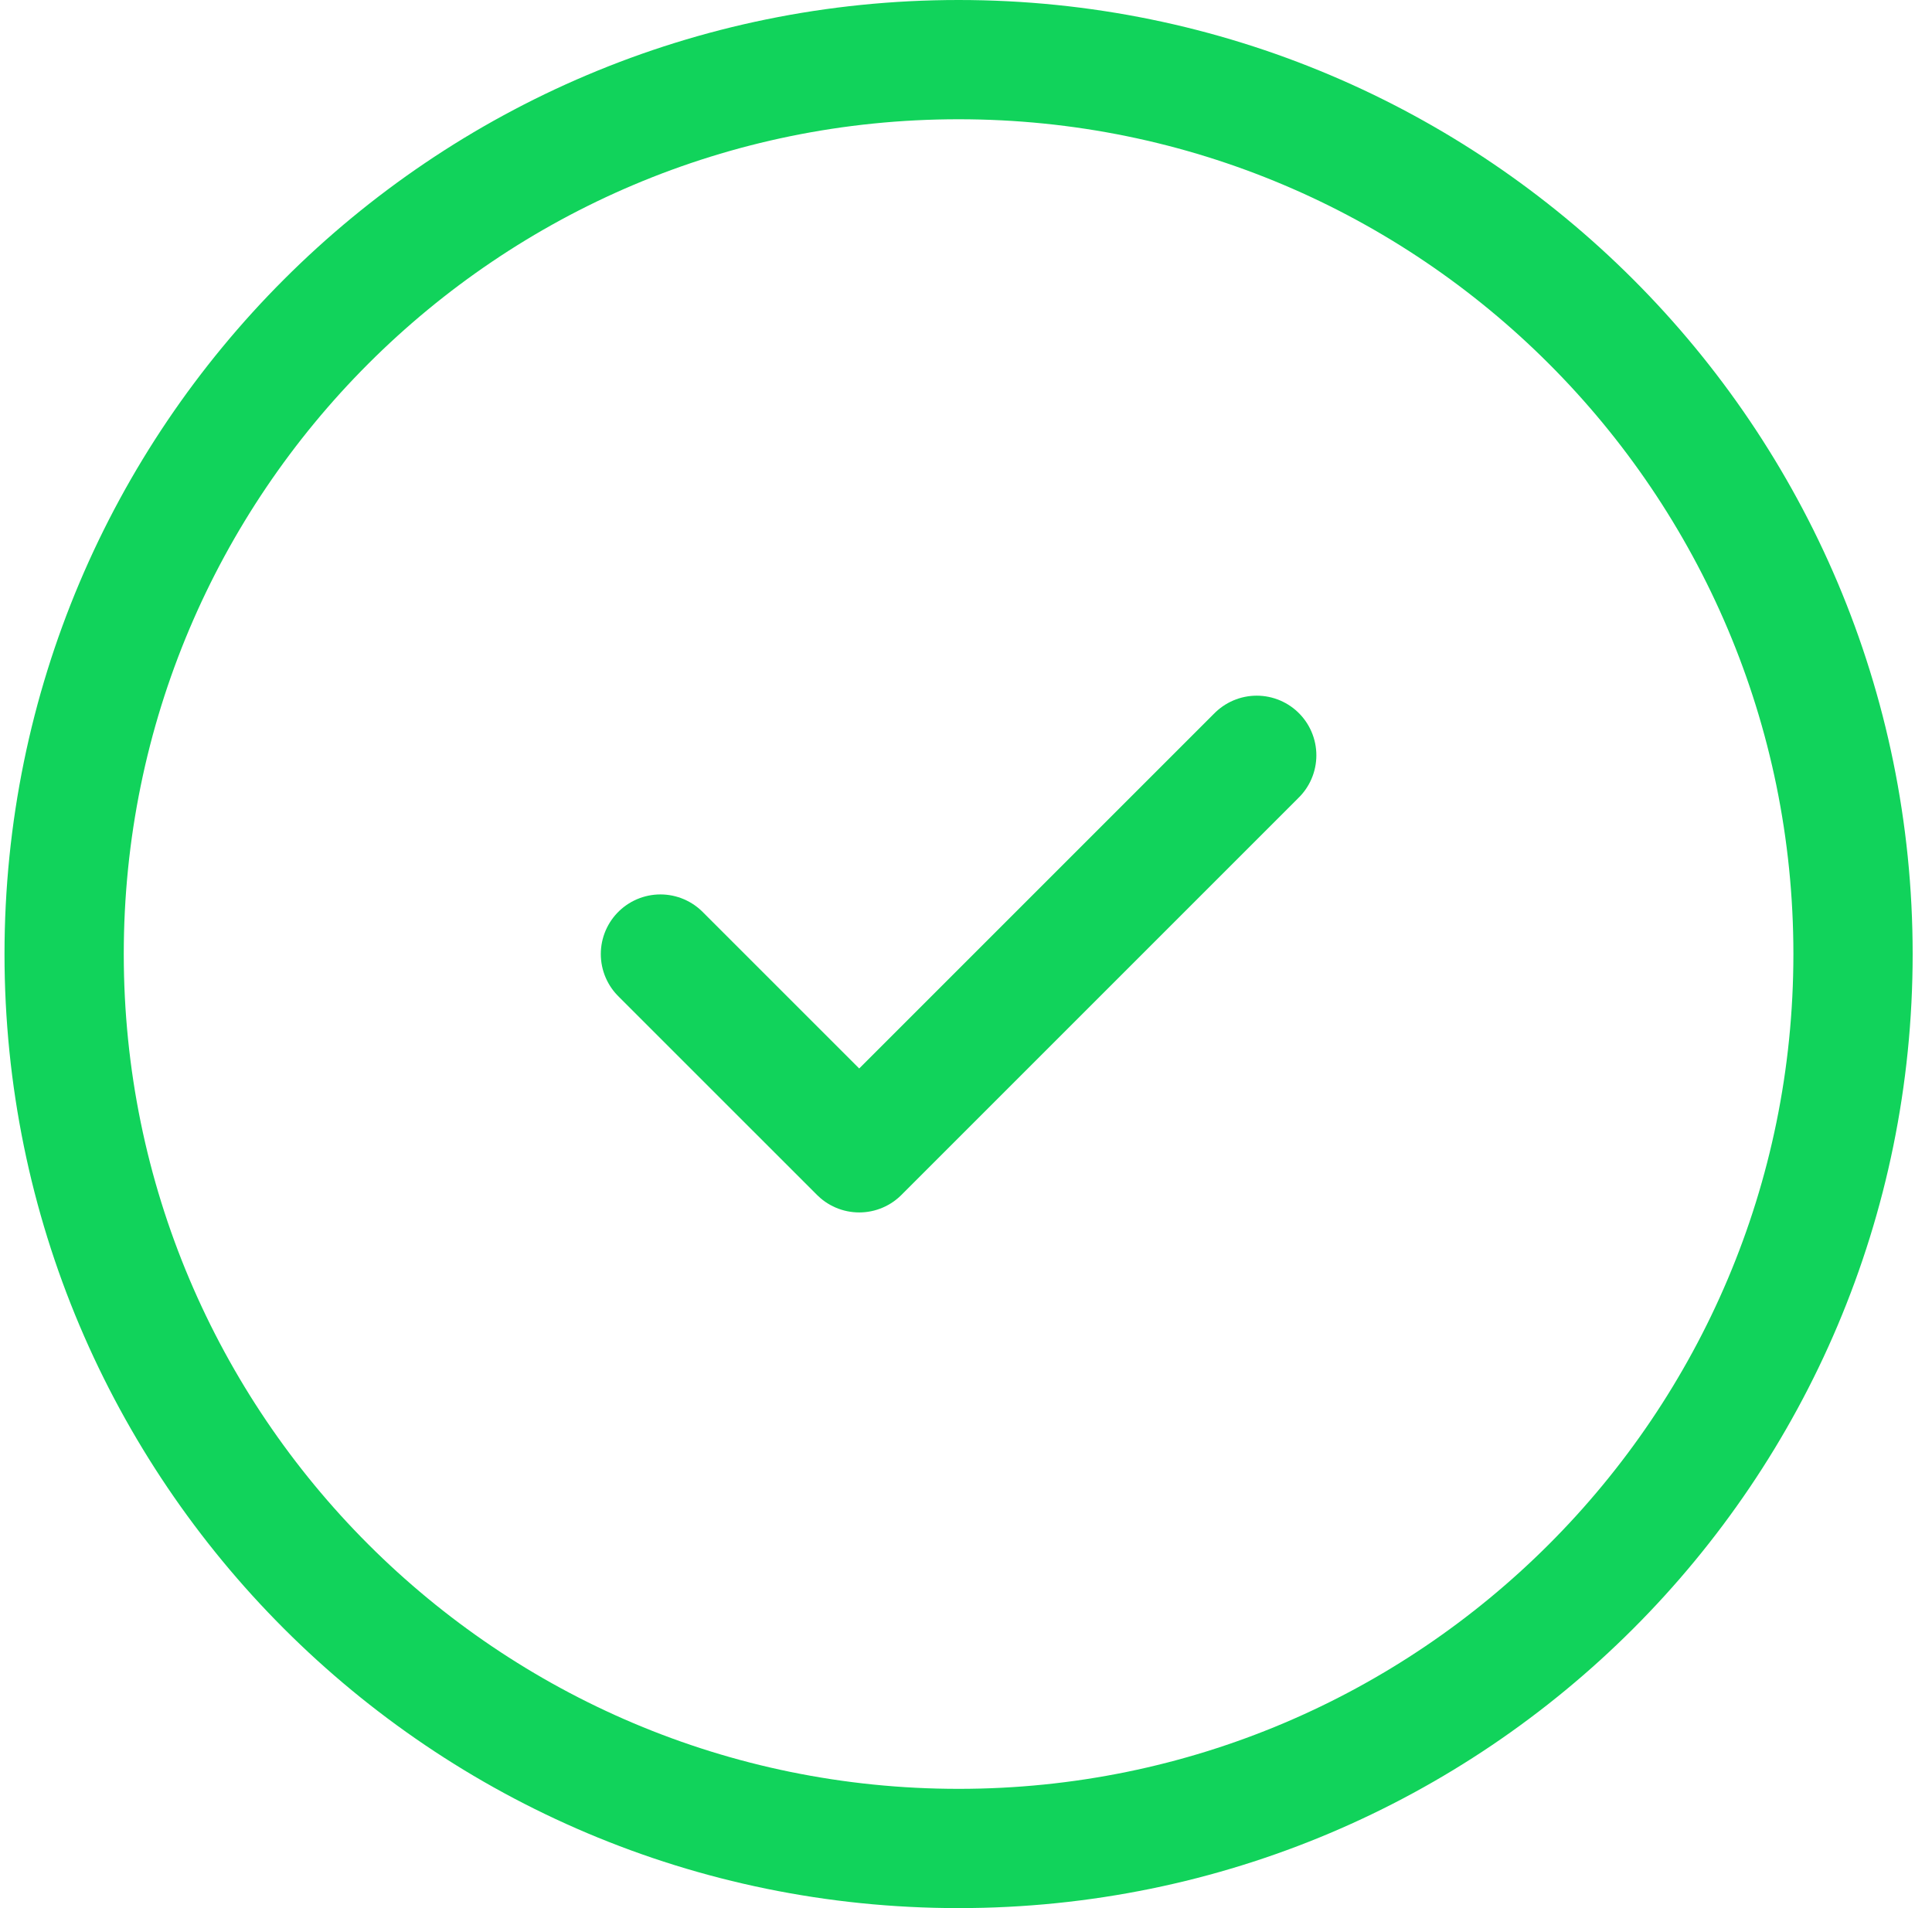 <svg width="81" height="80" viewBox="0 0 81 80" fill="none" xmlns="http://www.w3.org/2000/svg">
<path d="M52.689 31.667L36.023 48.333L27.689 40M40.189 77.5C19.479 77.5 2.689 60.711 2.689 40C2.689 19.289 19.479 2.5 40.189 2.5C60.9 2.5 77.689 19.289 77.689 40C77.689 60.711 60.9 77.5 40.189 77.5Z" stroke="#11D35B" stroke-width="5" stroke-linecap="round" stroke-linejoin="round"/>
</svg>
